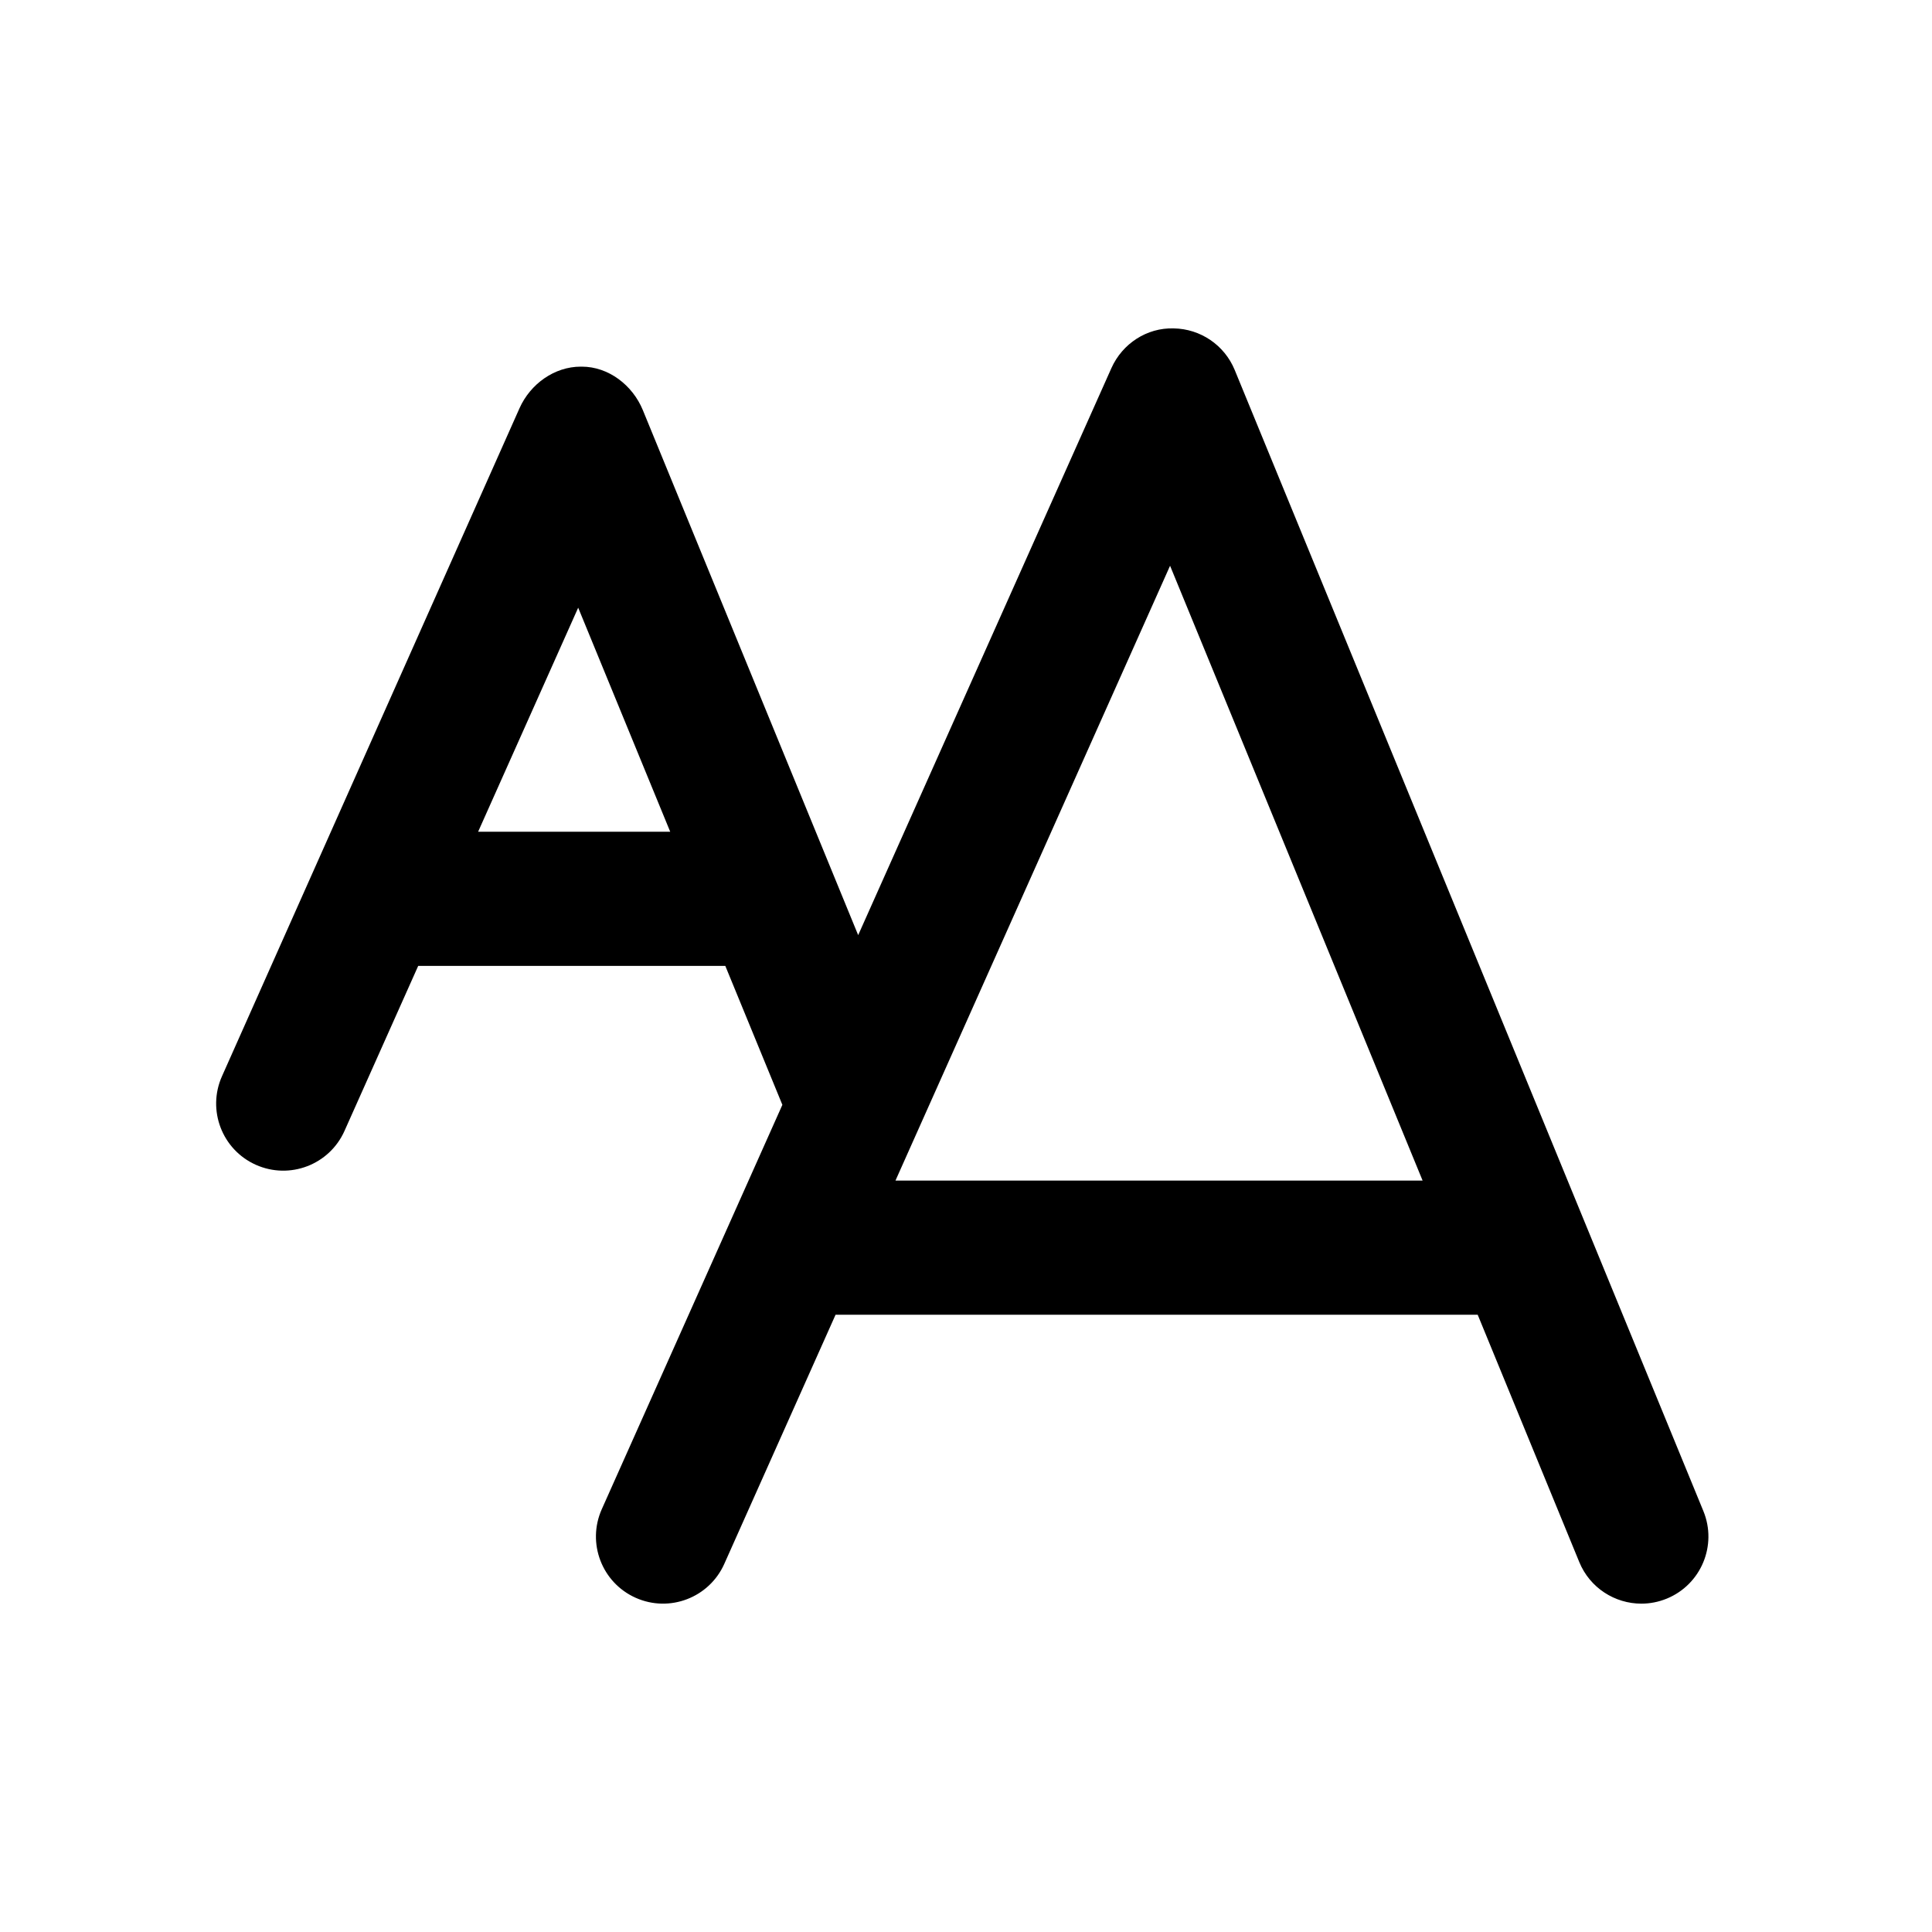 <?xml version="1.0" encoding="utf-8"?>
<!-- Generator: Adobe Illustrator 17.0.0, SVG Export Plug-In . SVG Version: 6.00 Build 0)  -->
<!DOCTYPE svg PUBLIC "-//W3C//DTD SVG 1.1//EN" "http://www.w3.org/Graphics/SVG/1.1/DTD/svg11.dtd">
<svg version="1.1" id="Layer_1" xmlns="http://www.w3.org/2000/svg" xmlns:xlink="http://www.w3.org/1999/xlink" x="0px" y="0px"
	 width="216px" height="216px" viewBox="0 0 216 216" style="enable-background:new 0 0 216 216;" xml:space="preserve">
<path d="M138.042,41.364c-1.14-2.775-3.824-4.604-6.824-4.649c-2.993-0.093-5.738,1.701-6.961,4.44l-28.312,63.393L71.868,45.847
	c-1.14-2.775-3.824-4.856-6.824-4.856c-0.038,0-0.076,0-0.114,0c-2.954,0-5.639,1.943-6.847,4.647l-33.264,74.684
	c-1.689,3.782,0.007,8.218,3.789,9.906c3.783,1.69,8.218-0.007,9.906-3.789l8.24-18.448h34.337l6.379,15.531l-20.19,45.207
	c-1.689,3.782,0.007,8.218,3.789,9.906c3.782,1.69,8.217-0.007,9.906-3.789l12.44-27.854h71.794l11.355,27.646
	c1.19,2.899,3.989,4.652,6.94,4.652c0.949,0,1.914-0.182,2.847-0.564c3.831-1.573,5.662-5.955,4.088-9.787L138.042,41.364z
	 M53.454,92.991l11.188-25.05l10.289,25.05H53.454z M100.115,131.991l30.7-68.739l28.234,68.739H100.115z"/>
</svg>
